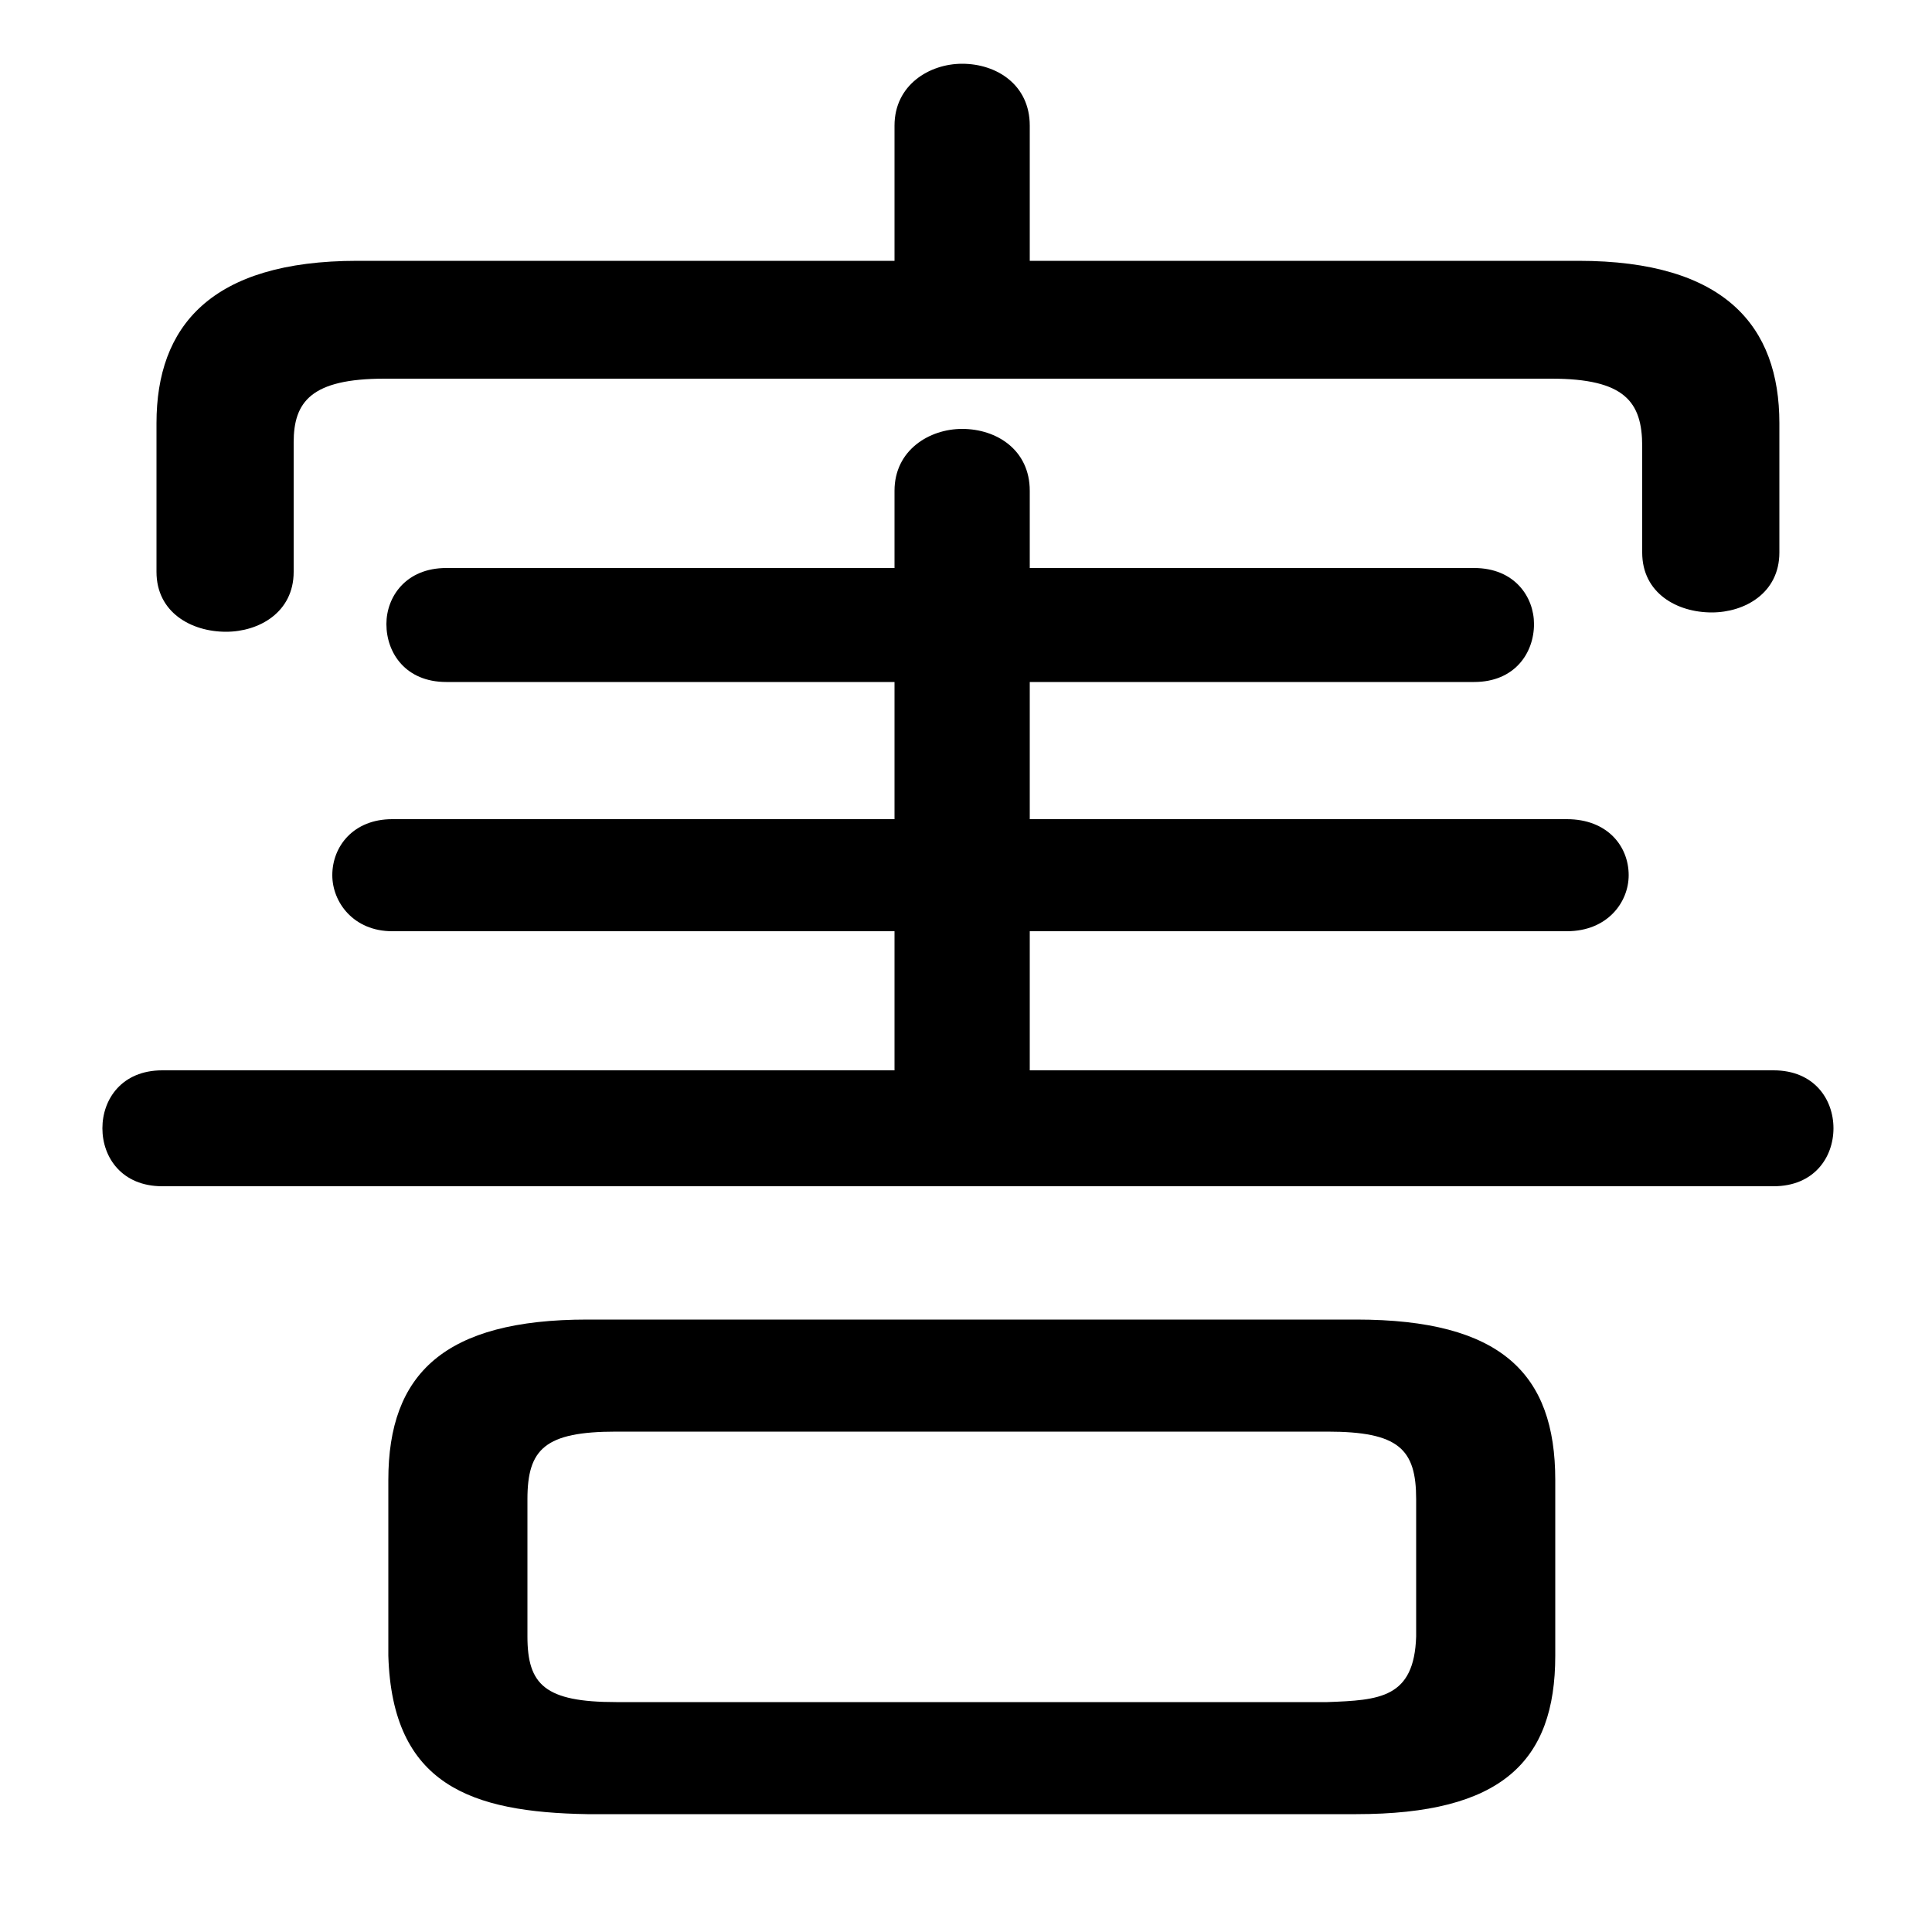 <svg xmlns="http://www.w3.org/2000/svg" viewBox="0 -44.0 50.0 50.0">
    <rect x="0" y="-44.0" width="50.0" height="50.0" fill="#808080" stroke="none"/>
    <g transform="scale(1, -1)">
        <!-- ボディの枠 -->
        <rect x="0" y="-6.0" width="50.0" height="50.0"
            stroke="white" fill="white"/>
        <!-- グリフ座標系の原点 -->
        <circle cx="0" cy="0" r="5" fill="white"/>
        <!-- グリフのアウトライン -->
        <g style="fill:black;stroke:#000000;stroke-width:0;stroke-linecap:round;stroke-linejoin:round;">
        <path d="M 35.1 -2.95 C 38.85 -2.95 40.25 -1.6 40.25 1.15 L 40.25 5.7 C 40.25 8.45 38.85 9.85 35.1 9.85 L 15.2 9.85 C 11.5 9.85 10.05 8.45 10.05 5.7 L 10.05 1.15 C 10.15 -2.2 12.2 -2.9 15.2 -2.95 Z M 15.95 -0.05 C 14.1 -0.05 13.65 0.4 13.65 1.65 L 13.65 5.2 C 13.65 6.5 14.1 6.95 15.95 6.95 L 34.35 6.95 C 36.2 6.95 36.65 6.5 36.65 5.2 L 36.65 1.65 C 36.6 0.05 35.7 0.0 34.35 -0.05 Z M 26.65 37.25 L 26.65 40.75 C 26.65 41.8 25.8 42.35 24.9 42.35 C 24.05 42.35 23.15 41.8 23.15 40.75 L 23.15 37.25 L 9.25 37.25 C 5.45 37.25 4.05 35.55 4.05 33.05 L 4.05 29.2 C 4.05 28.15 4.95 27.65 5.85 27.65 C 6.7 27.65 7.6 28.15 7.6 29.2 L 7.6 32.55 C 7.6 33.6 8.05 34.2 9.95 34.2 L 40.15 34.2 C 42.05 34.2 42.5 33.6 42.5 32.45 L 42.5 29.7 C 42.5 28.65 43.4 28.15 44.3 28.15 C 45.15 28.15 46.05 28.65 46.05 29.7 L 46.05 33.05 C 46.05 35.55 44.65 37.25 40.85 37.25 Z M 26.65 16.3 L 26.65 19.9 L 40.55 19.9 C 41.6 19.9 42.15 20.65 42.15 21.35 C 42.15 22.1 41.6 22.8 40.55 22.8 L 26.65 22.8 L 26.65 26.35 L 38.15 26.35 C 39.2 26.35 39.7 27.1 39.7 27.85 C 39.7 28.55 39.2 29.3 38.15 29.3 L 26.65 29.3 L 26.65 31.3 C 26.65 32.35 25.8 32.9 24.9 32.9 C 24.05 32.9 23.15 32.35 23.15 31.3 L 23.15 29.3 L 11.55 29.3 C 10.5 29.3 10.0 28.55 10.0 27.85 C 10.0 27.1 10.5 26.35 11.55 26.35 L 23.15 26.35 L 23.15 22.8 L 10.15 22.8 C 9.15 22.8 8.6 22.1 8.6 21.35 C 8.6 20.65 9.15 19.9 10.15 19.9 L 23.15 19.9 L 23.15 16.3 L 4.2 16.3 C 3.15 16.3 2.65 15.55 2.65 14.8 C 2.65 14.05 3.15 13.3 4.2 13.3 L 45.9 13.3 C 46.95 13.3 47.45 14.05 47.45 14.8 C 47.45 15.55 46.95 16.3 45.9 16.3 Z"/>
    </g>
    </g>
</svg>
